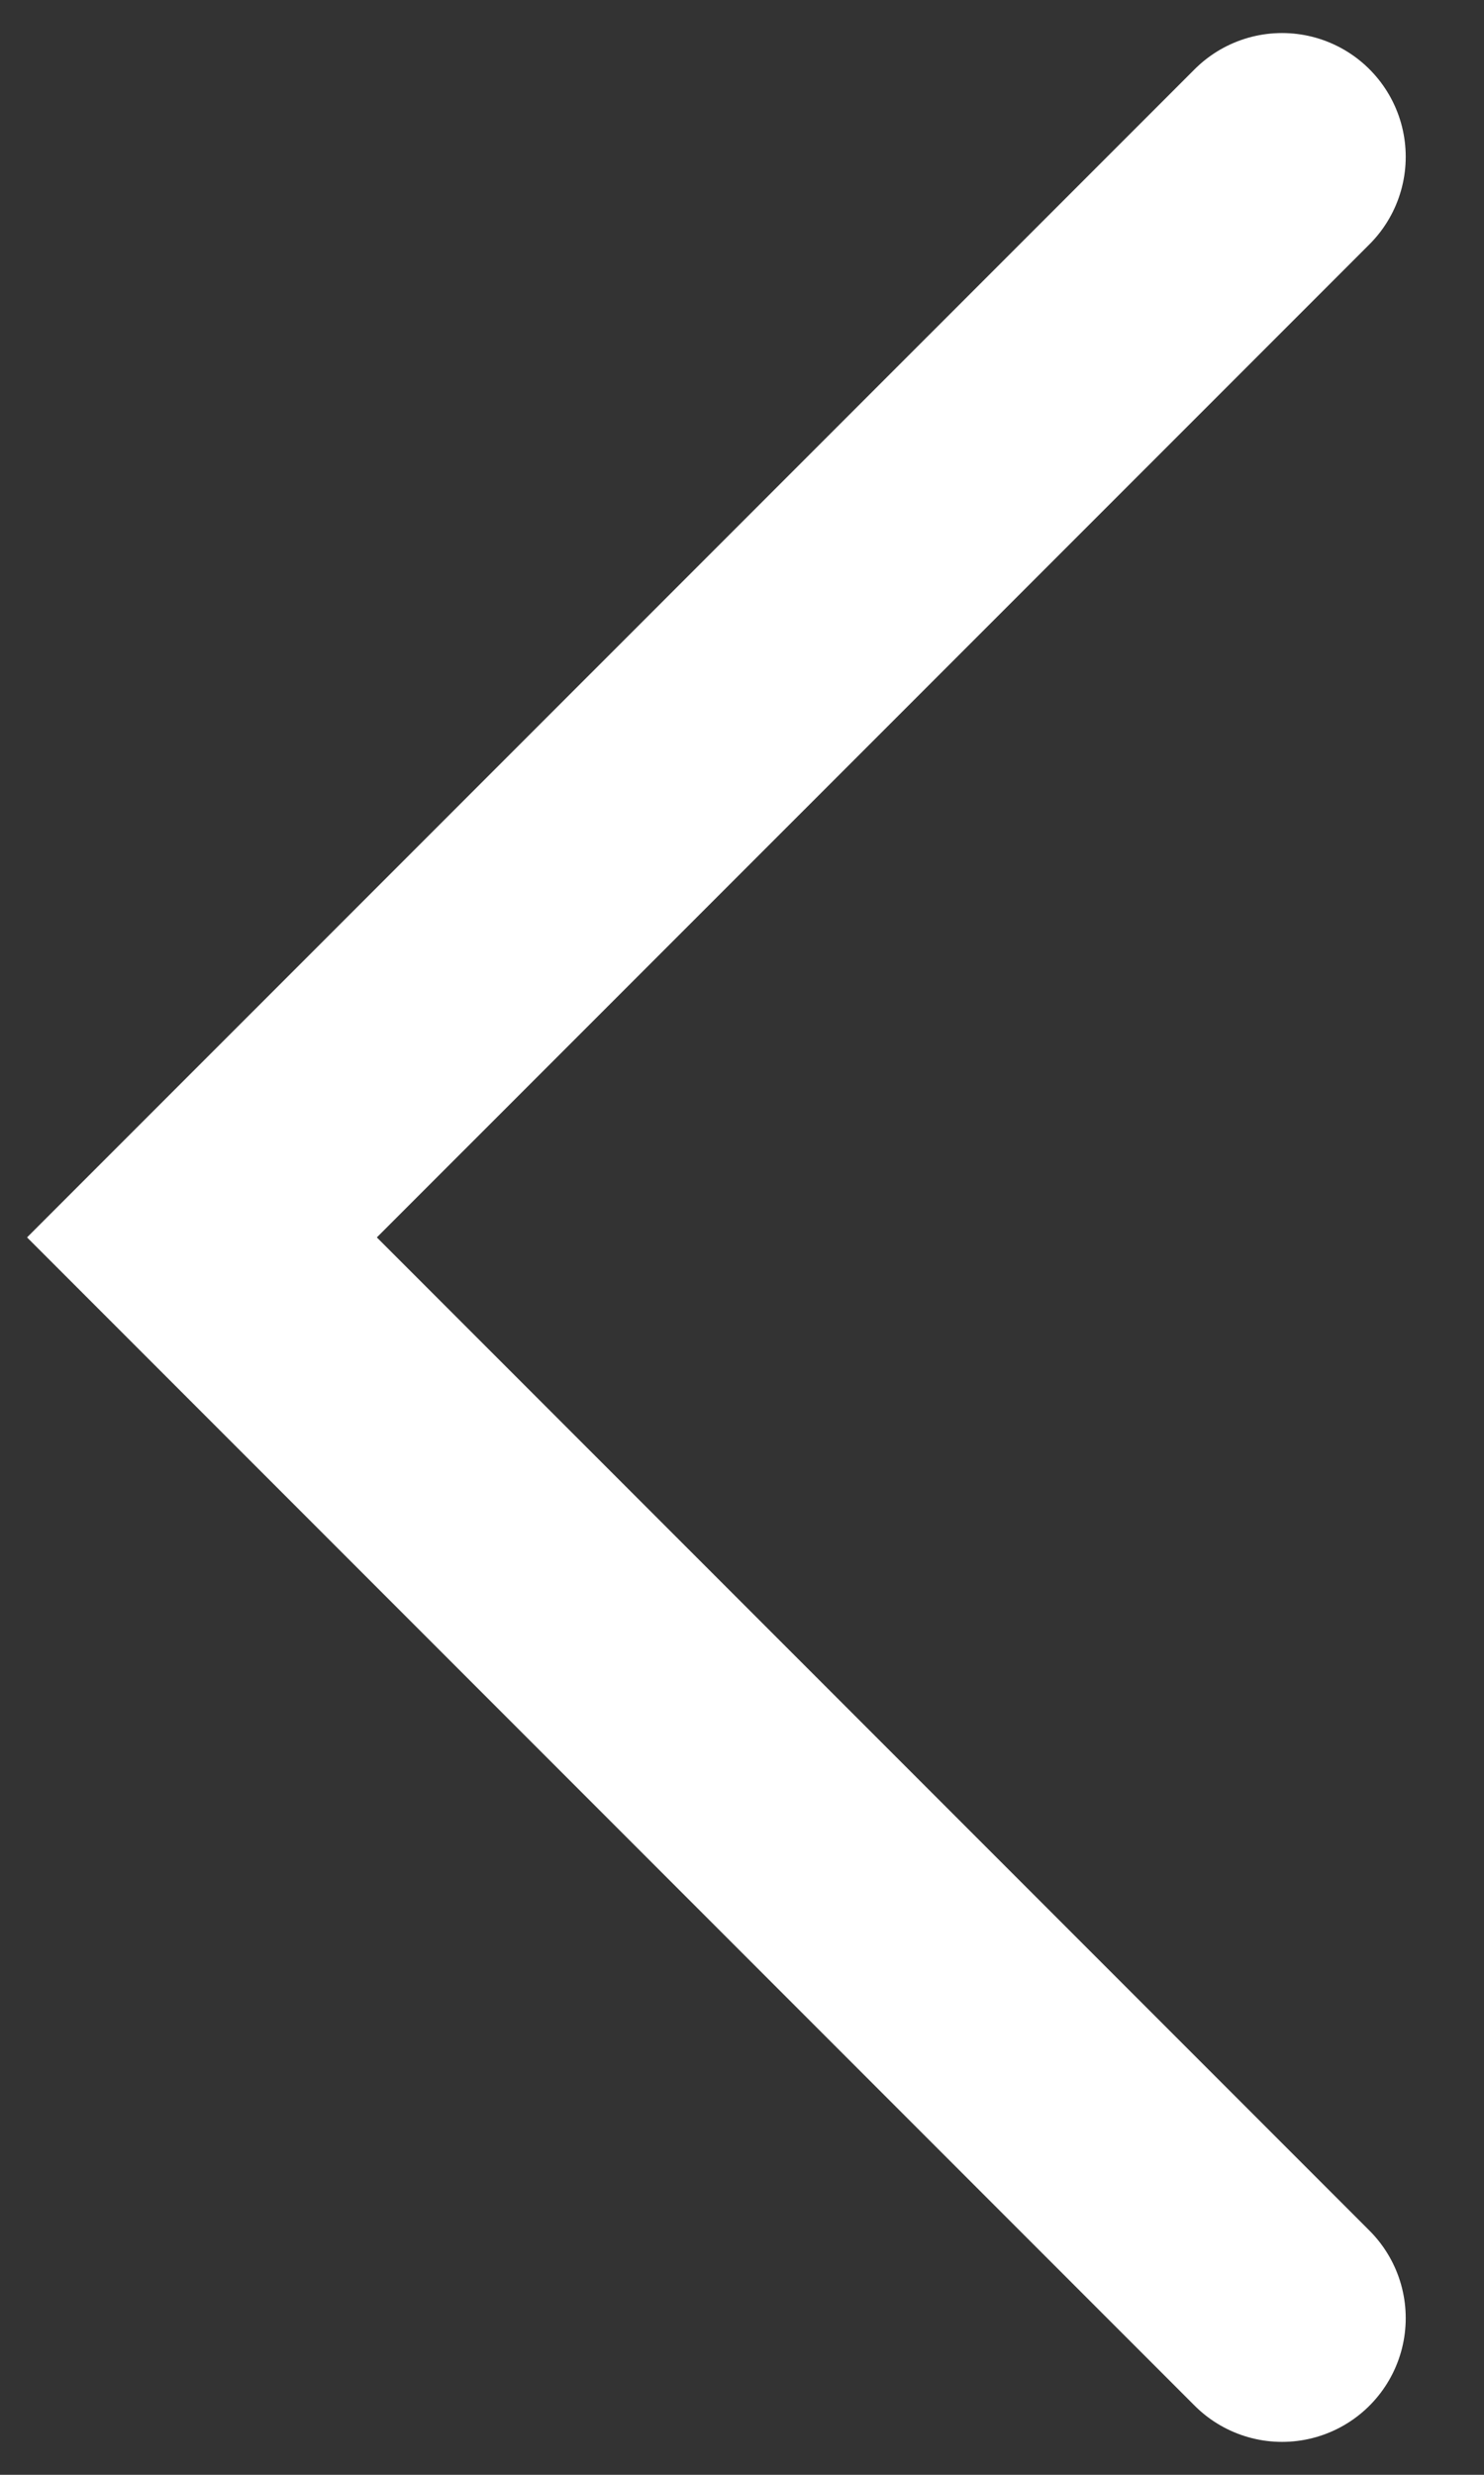 <svg width="12" height="20" viewBox="0 0 12 20" fill="none" xmlns="http://www.w3.org/2000/svg">
<rect x="0" y="0" width="12" height="20" fill="#333333" stroke="none"/>
<path d="M10.367 1.267L1.633 10L10.367 18.734" stroke="white" stroke-width="2" stroke-linecap="round"/>
</svg>
